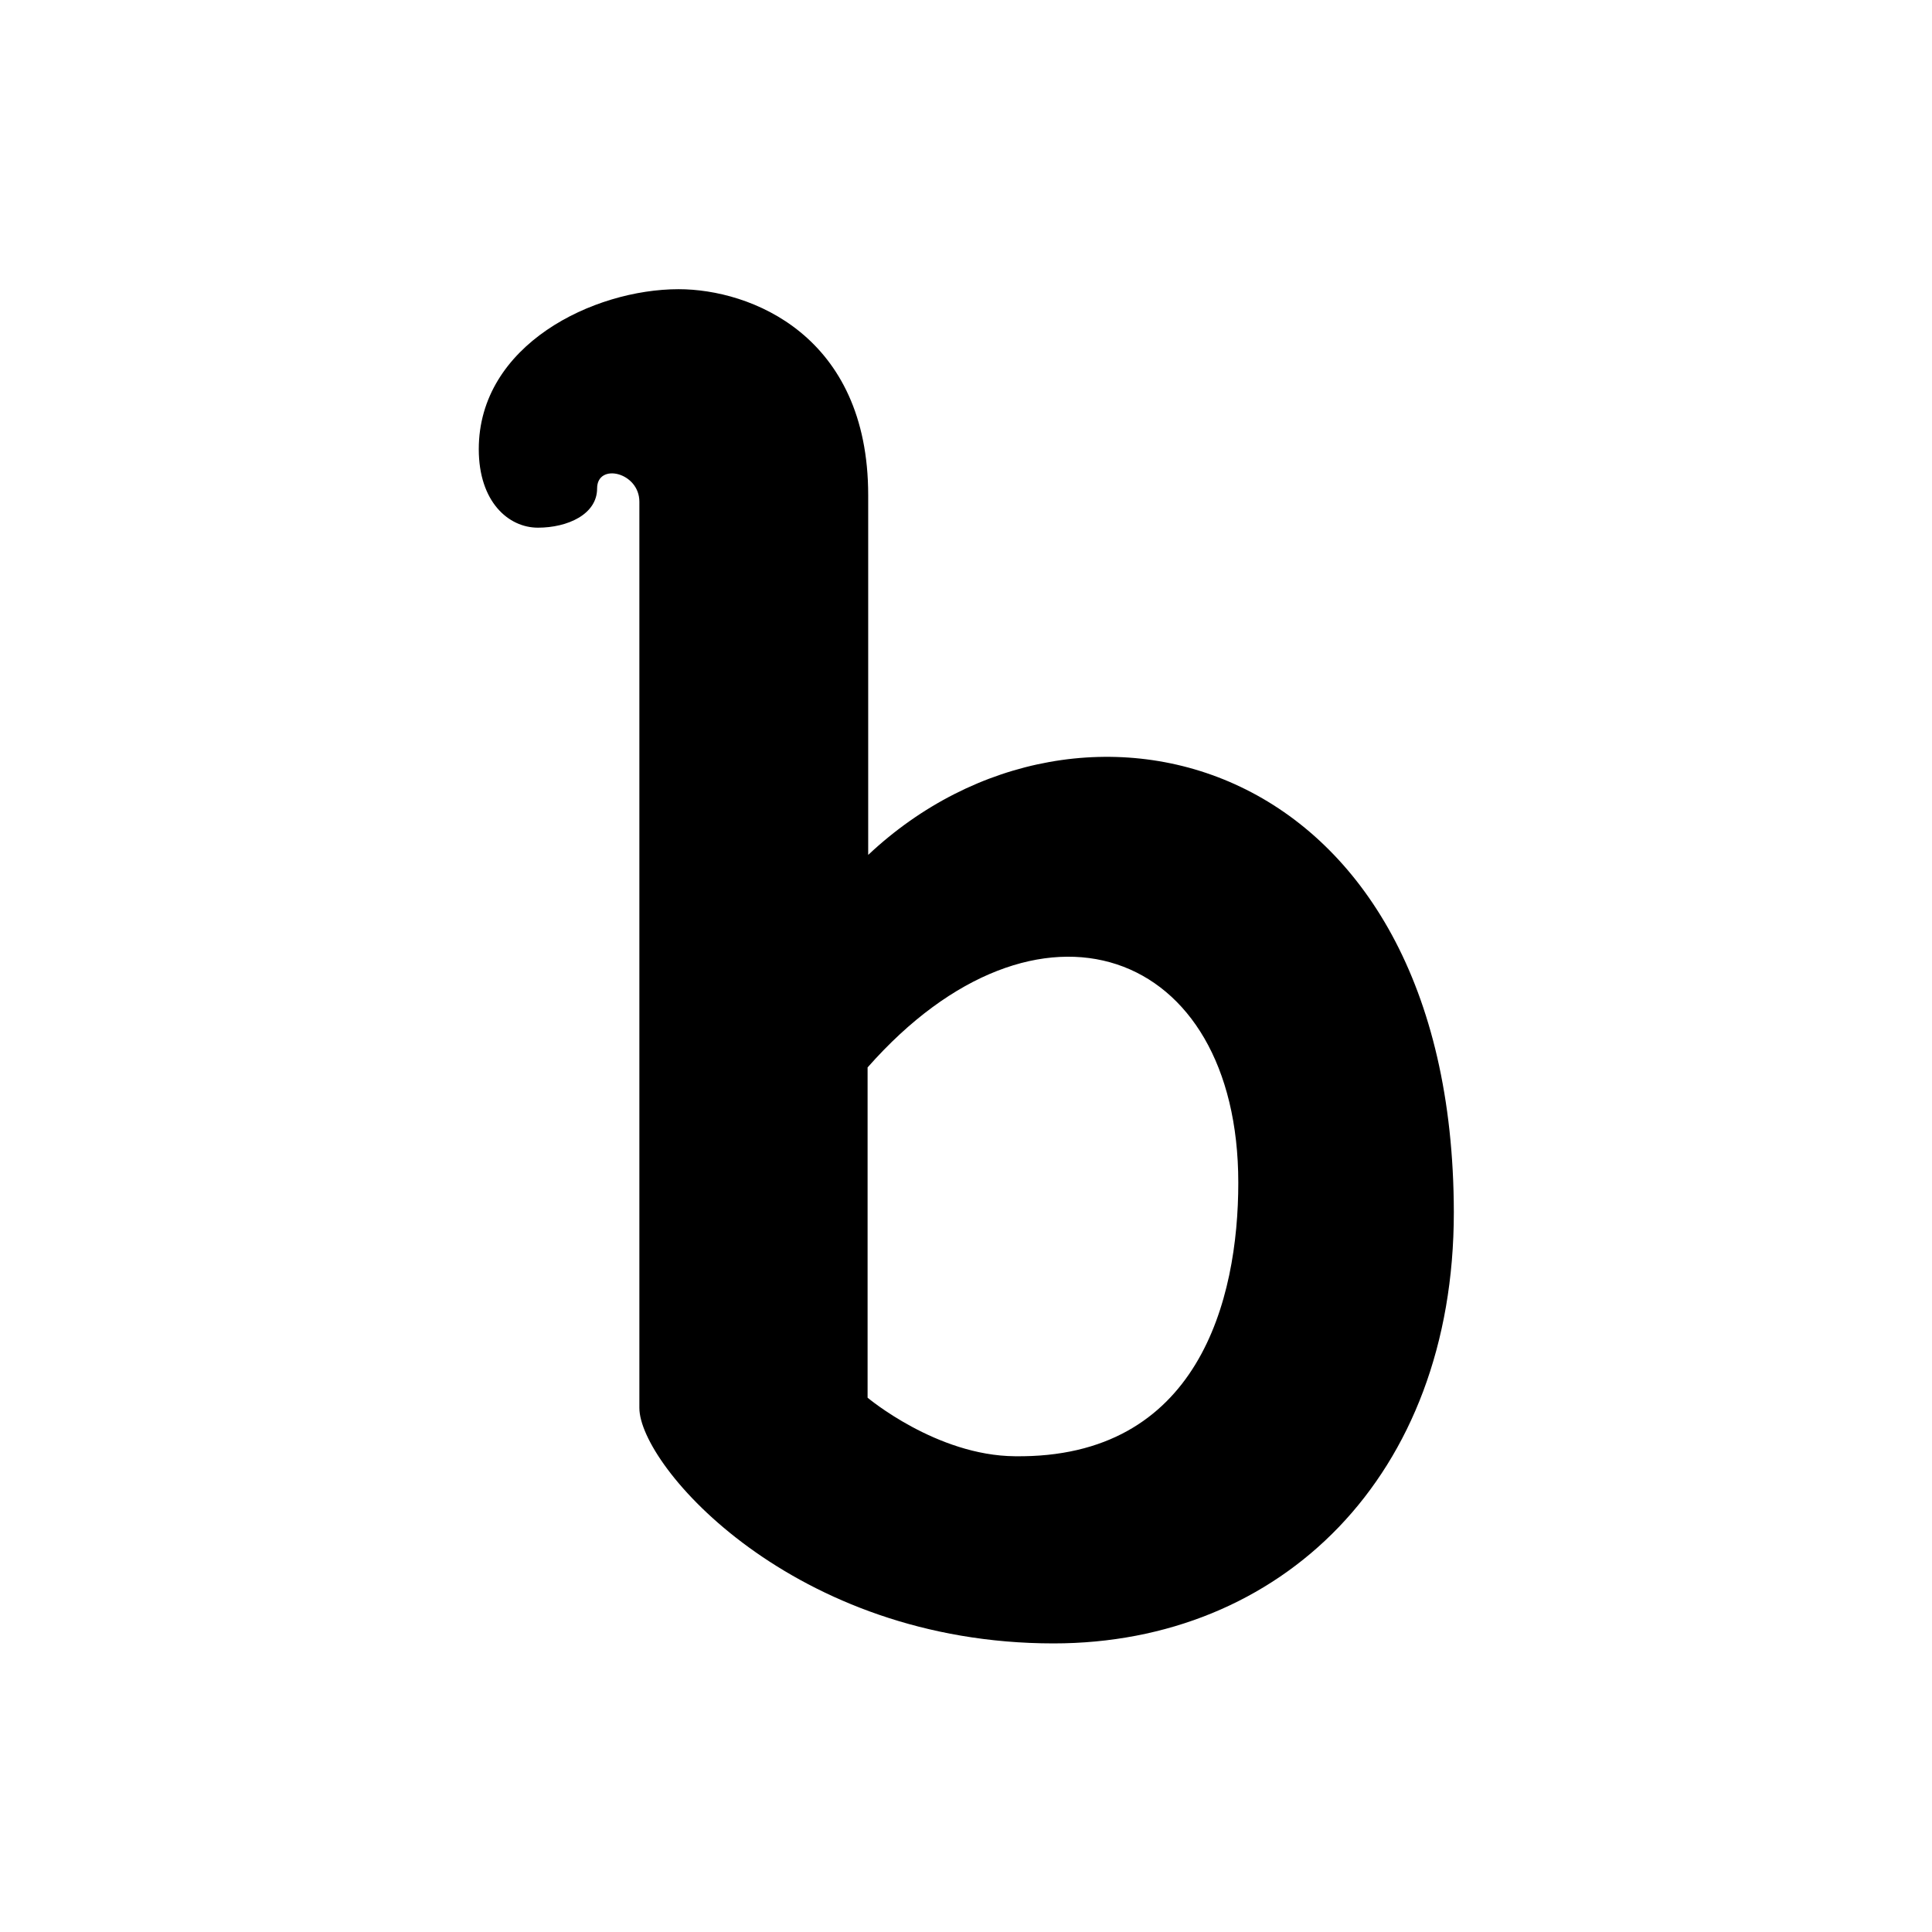 <svg xmlns="http://www.w3.org/2000/svg" width="32" height="32"><path d="M14.38 14.16V8.2c0-2.65-1.95-3.41-3.14-3.41-1.41 0-3.31.92-3.31 2.65 0 .87.49 1.3.98 1.3s.98-.22.98-.65c0-.43.7-.27.7.22v15.01c0 .96 2.55 3.9 6.86 3.9 3.76 0 6.63-2.76 6.63-7.14-.01-7.59-6.18-9.23-9.7-5.92zm2.43 9.96c-1.3-.01-2.44-.97-2.44-.97v-5.47c2.82-3.2 6.14-1.99 6.14 1.91 0 1.94-.66 4.57-3.7 4.53z"/></svg>
